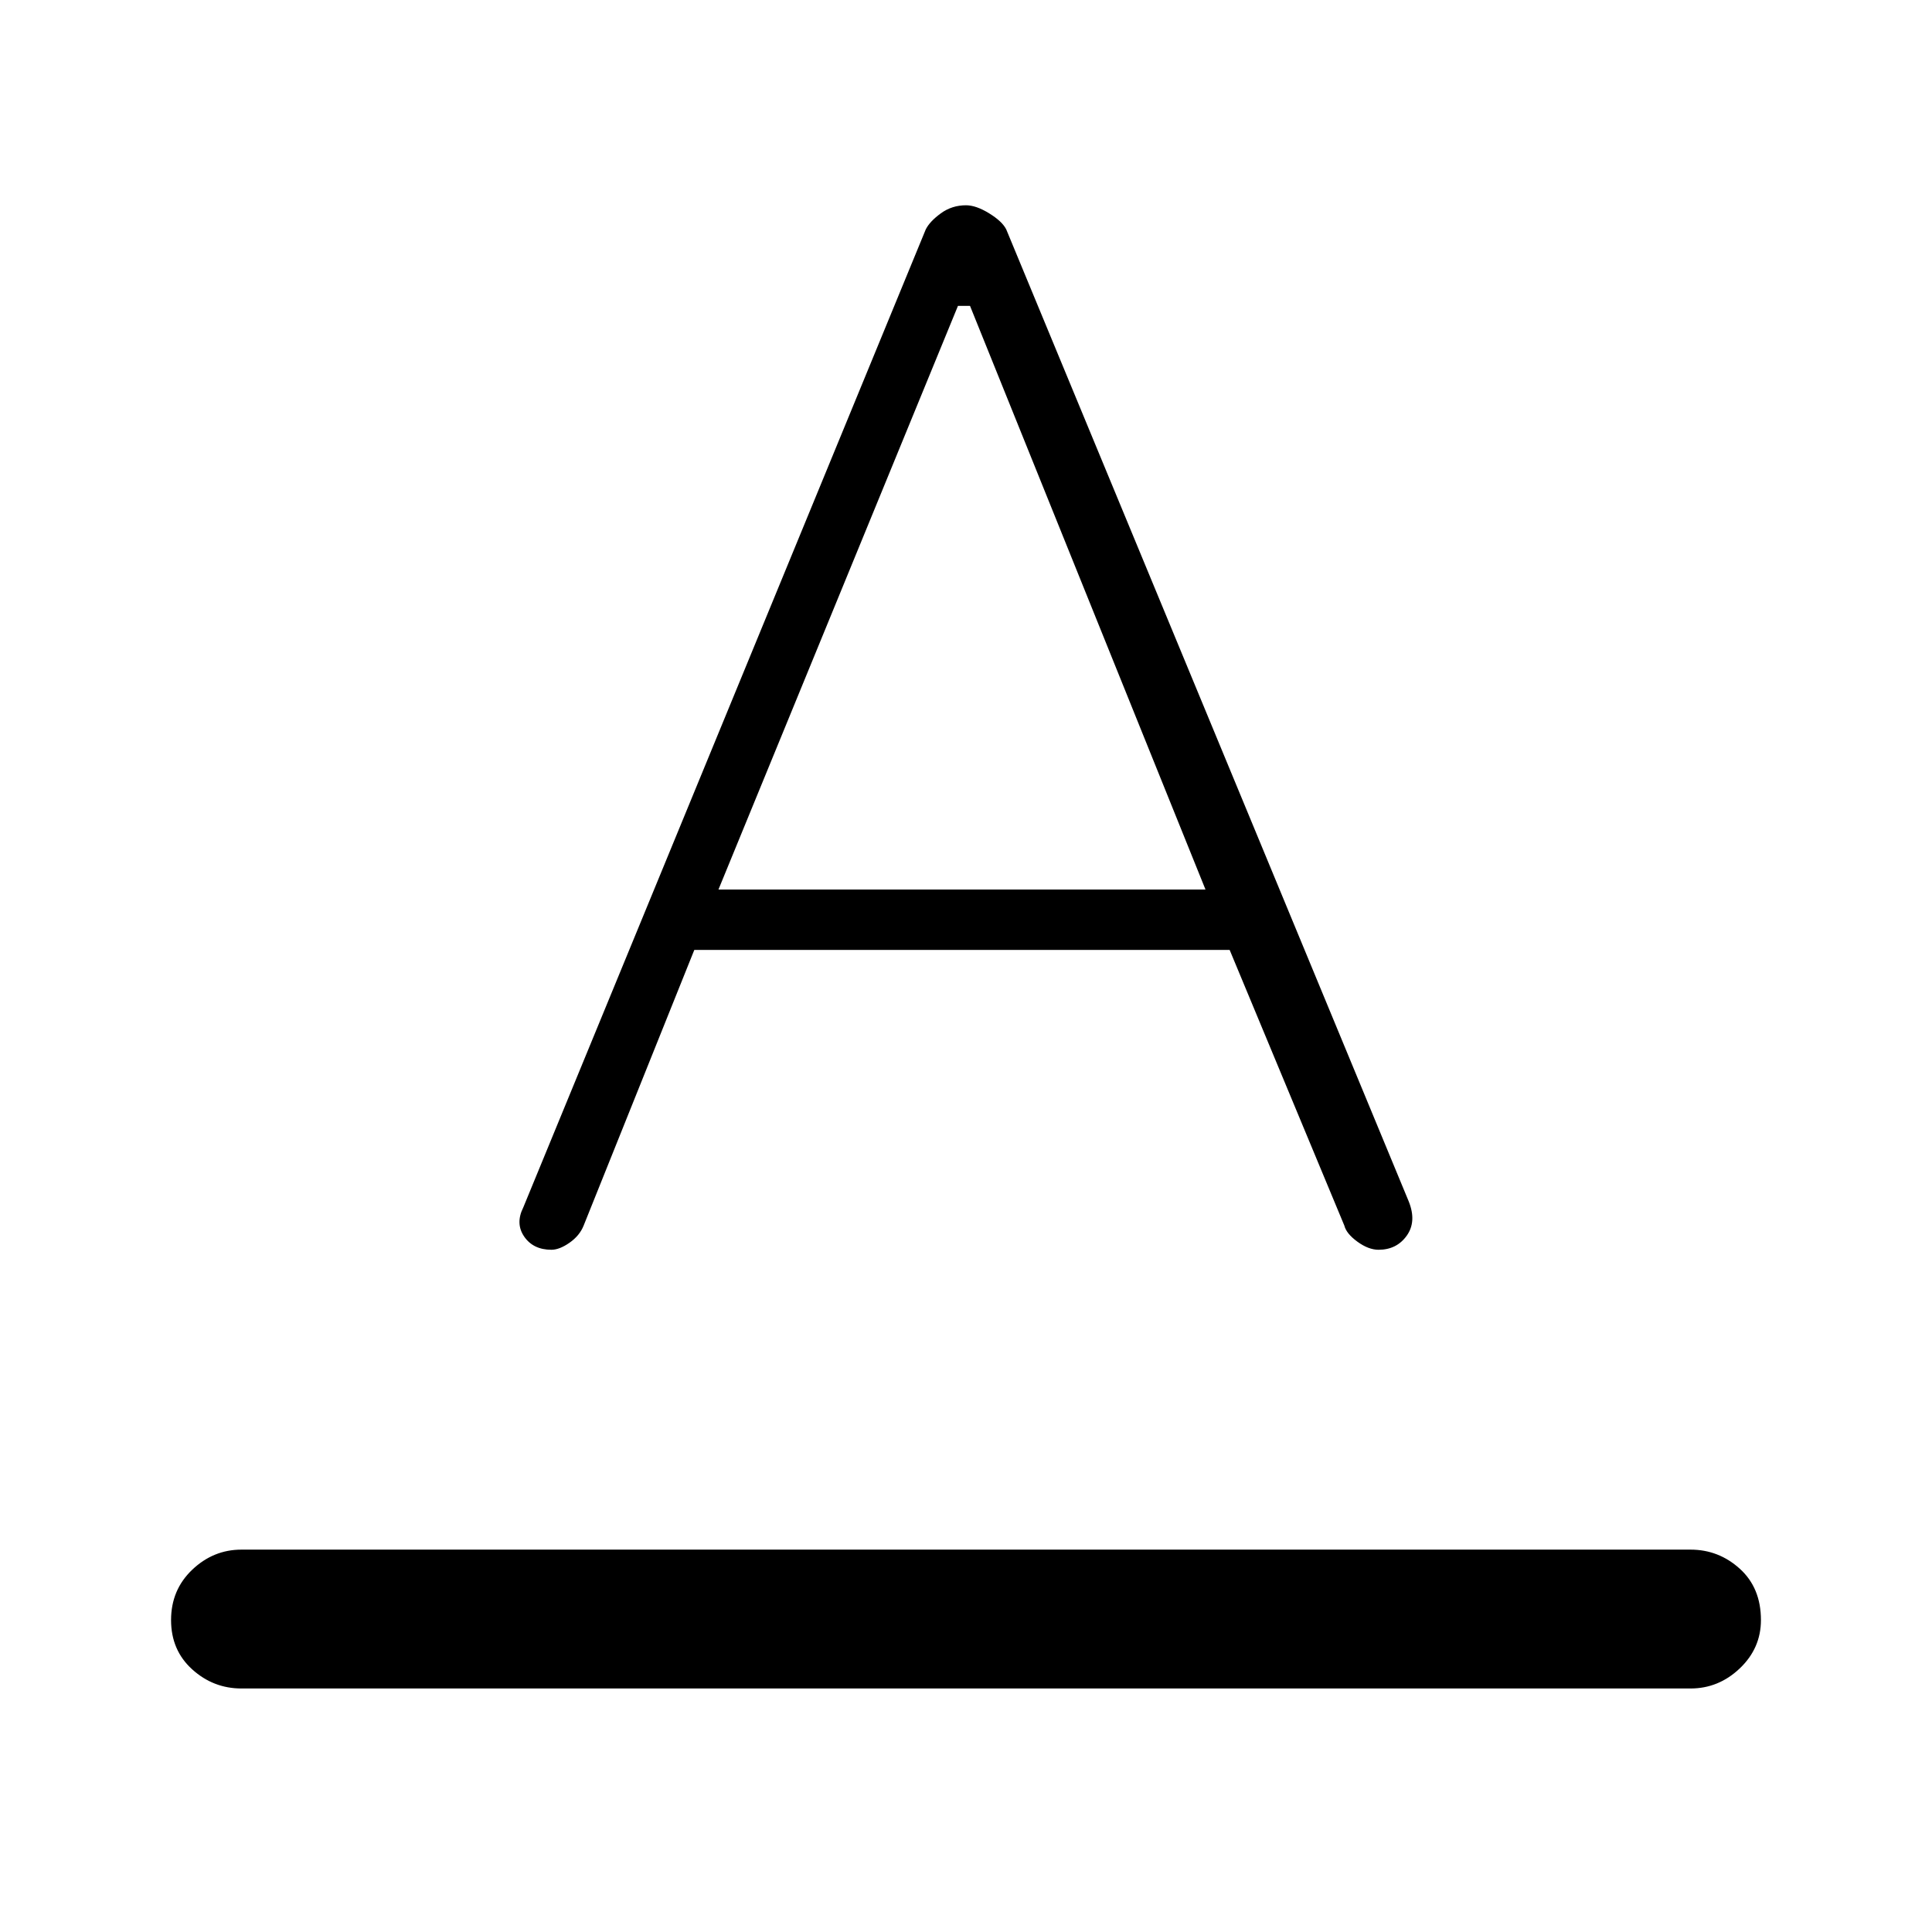 <svg xmlns="http://www.w3.org/2000/svg" height="48" width="48"><path d="M6 41.95q-.7 0-1.225-.475Q4.25 41 4.25 40.25q0-.75.525-1.25T6 38.5h36q.7 0 1.225.475.525.475.525 1.275 0 .7-.525 1.2t-1.225.5Zm7.7-10.9q-.45 0-.675-.325Q12.8 30.4 13 30L23 5.7q.1-.2.375-.4T24 5.1q.25 0 .575.2.325.2.425.4l10 24.15q.2.5-.05.85t-.7.35q-.25 0-.525-.2t-.325-.4l-2.85-6.85h-13.3l-2.75 6.85q-.1.25-.35.425-.25.175-.45.175Zm4.15-8.95h12.1L24.1 7.6h-.3Z"/></svg>
